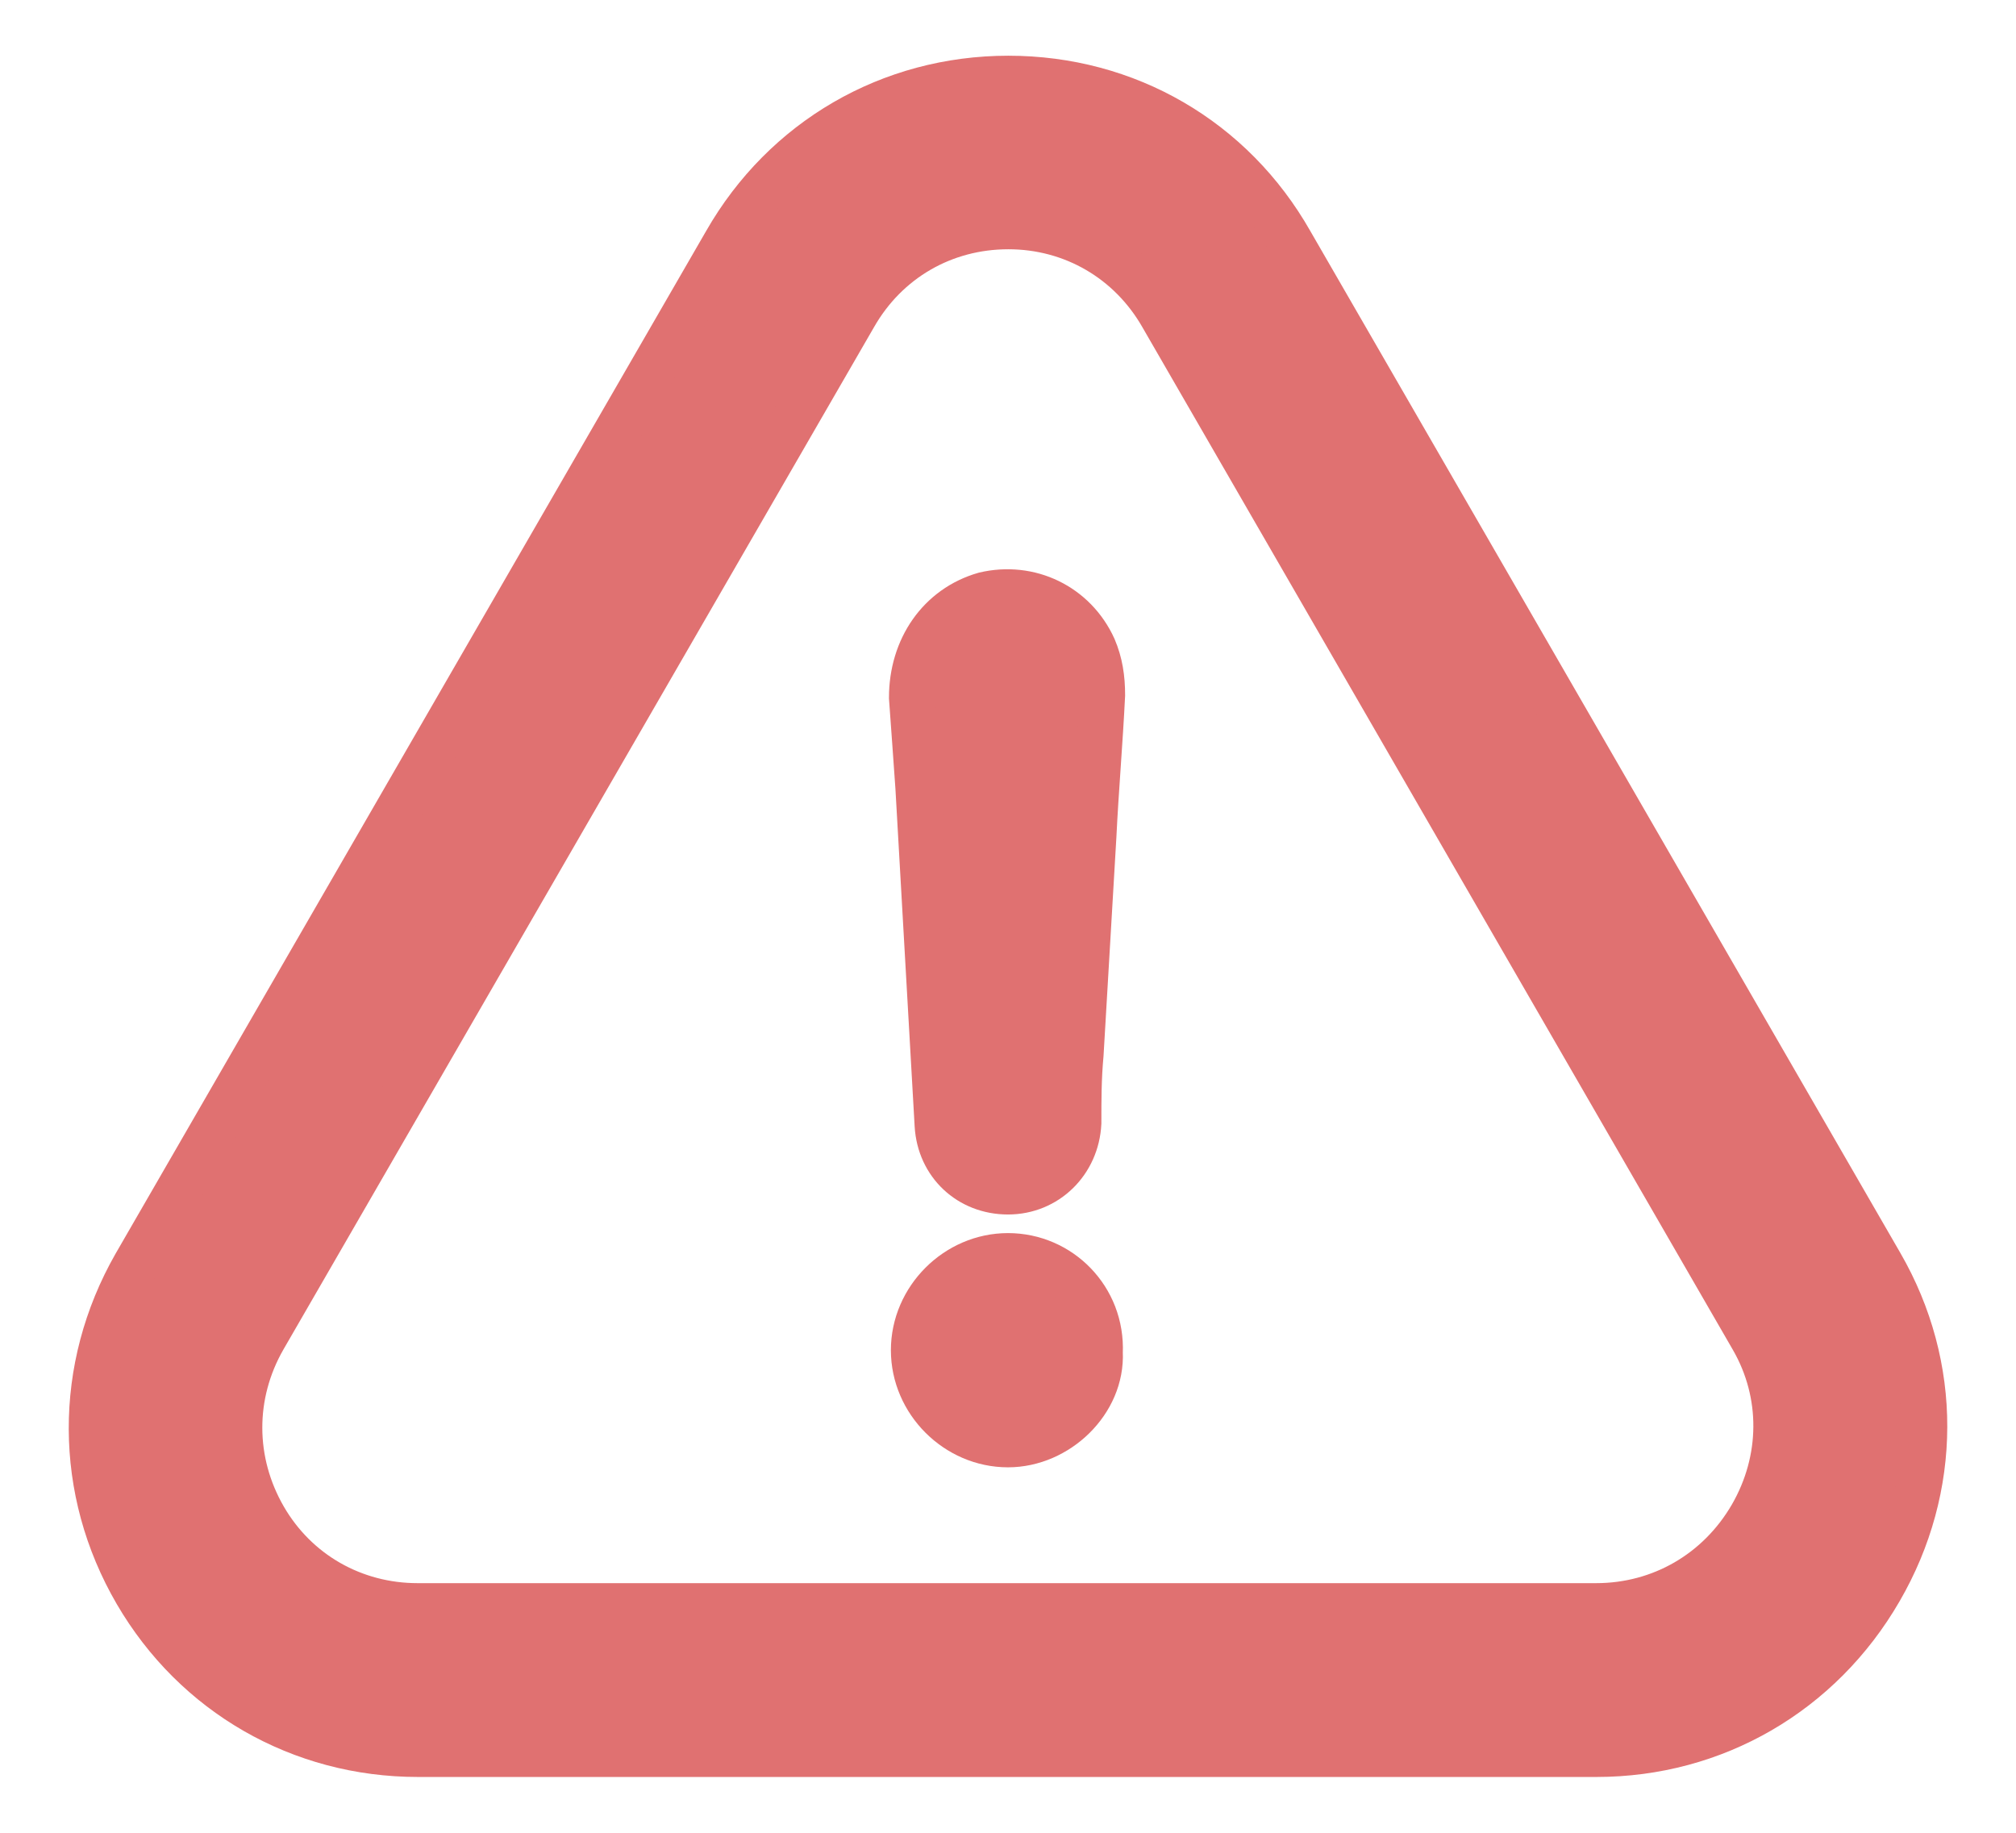 <svg xmlns="http://www.w3.org/2000/svg" width="22" height="20" fill="none" viewBox="0 0 22 20"><path fill="#E07171" stroke="#E07171" stroke-width=".5" d="M11 13.706C10.441 13.706 9.972 14.175 9.972 14.734C9.972 15.293 10.441 15.762 11 15.762C11.538 15.762 12.028 15.293 12.003 14.759C12.028 14.171 11.563 13.706 11 13.706Z"/><path fill="#E07171" stroke="#E07171" stroke-width=".5" d="M20.513 17.349C21.159 16.235 21.163 14.907 20.521 13.797L14.083 2.647C13.446 1.524 12.295 0.858 11.004 0.858C9.713 0.858 8.562 1.529 7.924 2.643L1.478 13.805C0.837 14.927 0.841 16.264 1.49 17.378C2.132 18.48 3.279 19.141 4.561 19.141H17.422C18.709 19.141 19.864 18.471 20.513 17.349ZM19.116 16.543C18.758 17.16 18.125 17.526 17.418 17.526H4.557C3.858 17.526 3.229 17.168 2.88 16.564C2.526 15.951 2.522 15.219 2.876 14.602L9.322 3.444C9.672 2.832 10.297 2.47 11.004 2.47C11.707 2.47 12.336 2.836 12.685 3.449L19.128 14.607C19.473 15.207 19.469 15.931 19.116 16.543Z"/><path fill="#E07171" stroke="#E07171" stroke-width=".5" d="M10.745 6.491C10.256 6.631 9.951 7.075 9.951 7.613C9.976 7.938 9.997 8.267 10.021 8.592C10.091 9.829 10.161 11.042 10.231 12.28C10.256 12.699 10.58 13.003 11 13.003C11.419 13.003 11.748 12.678 11.769 12.255C11.769 12 11.769 11.766 11.793 11.507C11.838 10.713 11.888 9.92 11.933 9.126C11.958 8.612 12.003 8.098 12.028 7.585C12.028 7.4 12.003 7.235 11.933 7.071C11.723 6.61 11.234 6.376 10.745 6.491Z"/></svg>